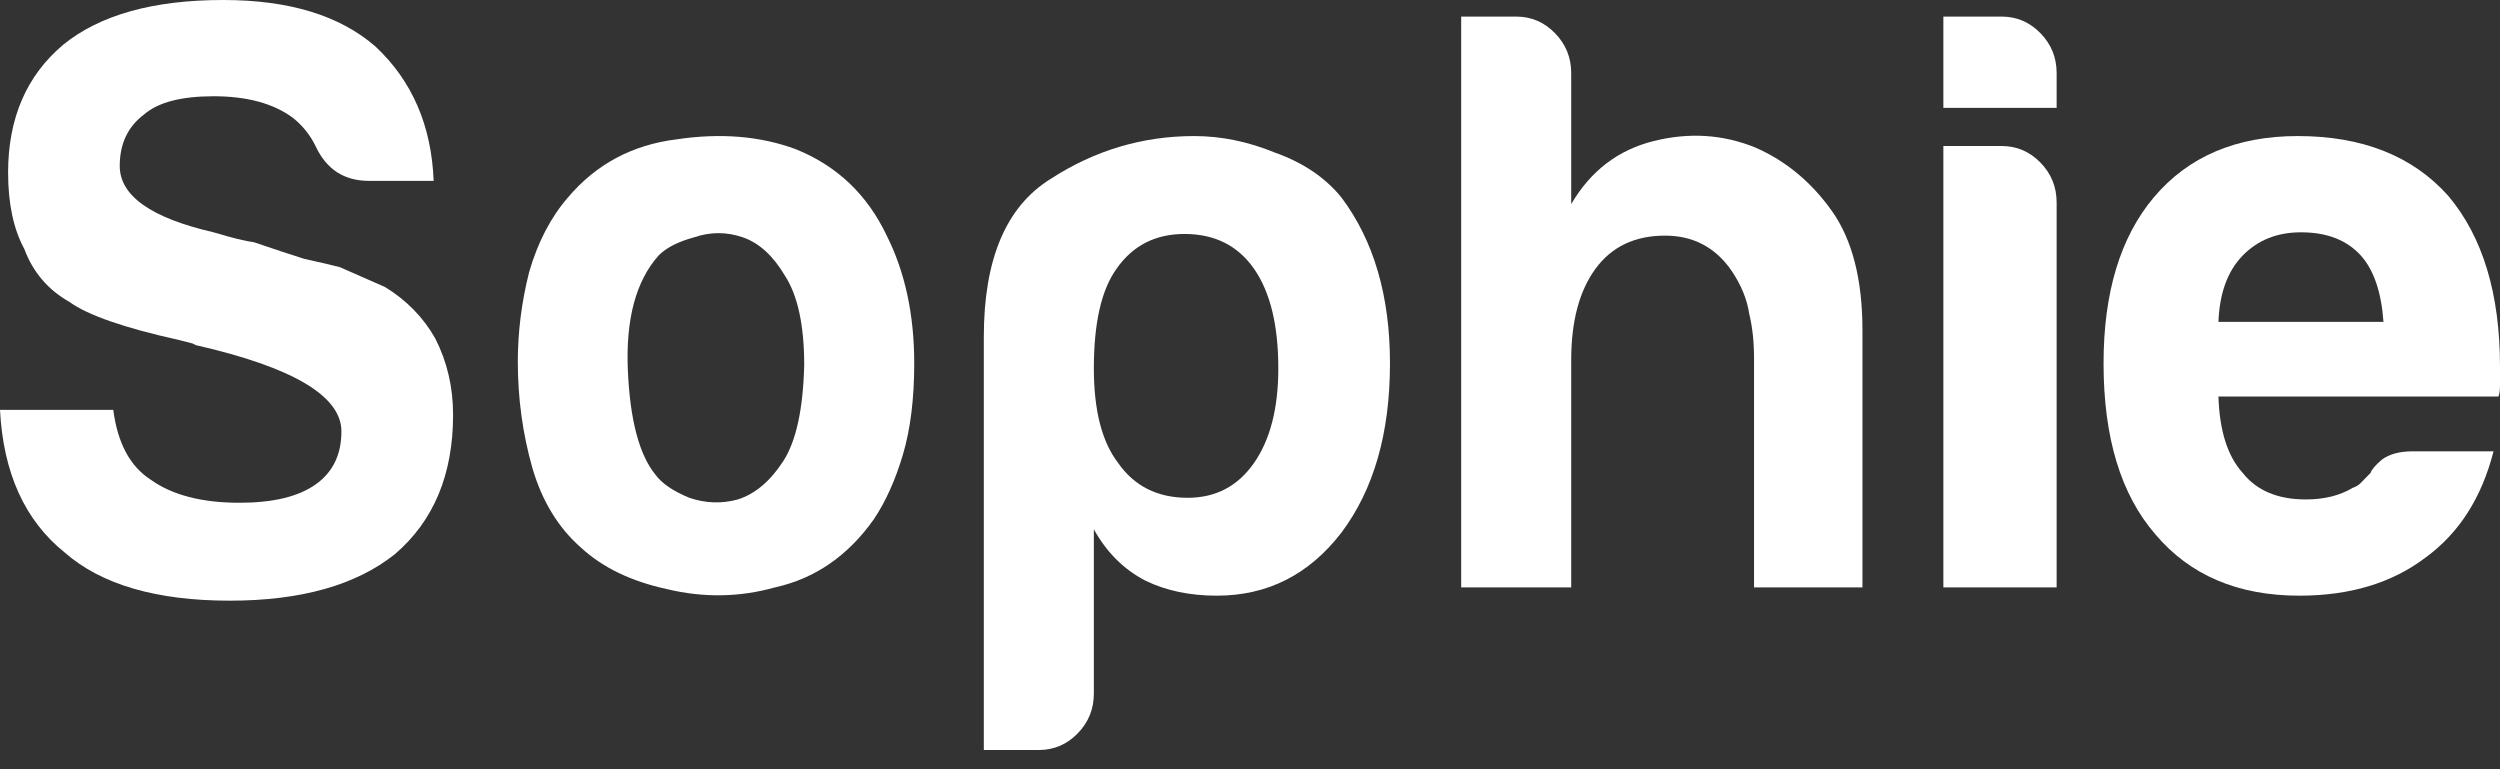 <svg width="104" height="32" viewBox="0 0 104 32" fill="none" xmlns="http://www.w3.org/2000/svg">
<rect x="0" y="0" width="104" height="32" fill="#333333" stroke="none"/>
<path d="M0 17.05H4.712C4.891 18.43 5.408 19.396 6.26 19.949C7.158 20.593 8.392 20.915 9.962 20.915C11.354 20.915 12.408 20.662 13.126 20.156C13.844 19.65 14.203 18.913 14.203 17.947C14.203 16.474 12.184 15.278 8.145 14.357L8.01 14.289C8.01 14.289 7.831 14.242 7.472 14.15C5.183 13.644 3.657 13.115 2.894 12.563C1.997 12.057 1.369 11.32 1.01 10.354C0.561 9.526 0.337 8.467 0.337 7.179C0.337 4.924 1.099 3.152 2.625 1.864C4.151 0.621 6.372 0 9.289 0C12.027 0 14.136 0.644 15.617 1.933C17.143 3.359 17.95 5.223 18.04 7.524H15.348C14.315 7.524 13.575 7.041 13.126 6.074C12.902 5.614 12.588 5.223 12.184 4.901C11.376 4.303 10.277 4.004 8.885 4.004C7.539 4.004 6.574 4.257 5.991 4.763C5.318 5.269 4.981 5.982 4.981 6.903C4.981 8.145 6.283 9.065 8.885 9.664C9.648 9.894 10.209 10.032 10.568 10.078C11.376 10.354 12.072 10.584 12.655 10.768C13.283 10.906 13.777 11.021 14.136 11.113C14.764 11.389 15.392 11.665 16.021 11.942C16.918 12.494 17.614 13.207 18.107 14.081C18.601 15.048 18.848 16.106 18.848 17.257C18.848 19.742 18.04 21.674 16.425 23.055C14.809 24.343 12.52 24.988 9.559 24.988C6.507 24.988 4.218 24.32 2.693 22.986C1.032 21.651 0.135 19.673 0 17.05Z" fill="white"/>
<path d="M24.166 22.779C23.223 21.95 22.55 20.846 22.146 19.465C21.742 18.039 21.541 16.566 21.541 15.048C21.541 13.805 21.698 12.563 22.012 11.32C22.371 10.078 22.909 9.042 23.627 8.214C24.794 6.834 26.297 6.028 28.137 5.798C29.977 5.522 31.637 5.66 33.118 6.212C34.824 6.903 36.08 8.099 36.888 9.802C37.651 11.32 38.032 13.092 38.032 15.117C38.032 16.589 37.875 17.855 37.561 18.913C37.247 19.972 36.843 20.869 36.349 21.605C35.273 23.124 33.904 24.067 32.243 24.435C30.762 24.85 29.259 24.873 27.733 24.504C26.252 24.182 25.063 23.607 24.166 22.779ZM27.397 10.63C26.454 11.688 26.028 13.276 26.118 15.393C26.208 17.464 26.589 18.913 27.262 19.742C27.531 20.11 28.003 20.432 28.676 20.708C29.349 20.938 30.022 20.961 30.695 20.777C31.413 20.547 32.041 20.018 32.58 19.189C33.118 18.361 33.41 17.026 33.455 15.186C33.455 13.529 33.186 12.287 32.647 11.458C32.154 10.63 31.57 10.101 30.897 9.871C30.224 9.641 29.551 9.641 28.878 9.871C28.204 10.055 27.711 10.308 27.397 10.63Z" fill="white"/>
<path d="M45.504 28.853C45.504 29.497 45.28 30.05 44.831 30.51C44.382 30.97 43.844 31.2 43.215 31.2H40.927V14.012C40.927 10.791 41.847 8.605 43.687 7.455C45.527 6.258 47.524 5.66 49.678 5.66C50.8 5.66 51.922 5.89 53.043 6.35C54.21 6.765 55.13 7.386 55.803 8.214C57.15 10.009 57.823 12.31 57.823 15.117C57.823 18.016 57.15 20.363 55.803 22.157C54.457 23.906 52.729 24.78 50.62 24.78C49.498 24.78 48.511 24.573 47.658 24.159C46.761 23.699 46.043 22.986 45.504 22.02V28.853ZM53.178 15.324C53.178 13.529 52.841 12.149 52.168 11.182C51.495 10.216 50.53 9.733 49.274 9.733C48.062 9.733 47.12 10.216 46.447 11.182C45.818 12.057 45.504 13.437 45.504 15.324C45.504 17.073 45.841 18.384 46.514 19.258C47.187 20.225 48.152 20.708 49.408 20.708C50.575 20.708 51.495 20.225 52.168 19.258C52.841 18.292 53.178 16.98 53.178 15.324Z" fill="white"/>
<path d="M72.026 11.251C71.353 10.285 70.433 9.802 69.266 9.802C68.01 9.802 67.045 10.262 66.371 11.182C65.698 12.103 65.362 13.368 65.362 14.979V24.435H60.785V0.69H63.073C63.701 0.69 64.24 0.92 64.689 1.381C65.137 1.841 65.362 2.393 65.362 3.037V8.49C66.17 7.11 67.314 6.235 68.795 5.867C70.276 5.499 71.689 5.591 73.036 6.143C74.292 6.696 75.347 7.57 76.199 8.766C77.052 9.963 77.478 11.62 77.478 13.736V24.435H72.968V14.91C72.968 14.22 72.901 13.598 72.766 13.046C72.677 12.448 72.43 11.85 72.026 11.251Z" fill="white"/>
<path d="M80.844 6.074H83.267C83.896 6.074 84.434 6.304 84.883 6.765C85.332 7.225 85.556 7.777 85.556 8.421V24.435H80.844V6.074ZM80.844 0.69H83.267C83.896 0.69 84.434 0.92 84.883 1.381C85.332 1.841 85.556 2.393 85.556 3.037V4.487H80.844V0.69Z" fill="white"/>
<path d="M100.365 18.775H103.731C103.237 20.708 102.295 22.18 100.904 23.193C99.512 24.251 97.762 24.78 95.653 24.78C93.095 24.78 91.098 23.929 89.662 22.227C88.226 20.57 87.508 18.2 87.508 15.117C87.508 12.172 88.204 9.871 89.595 8.214C91.031 6.511 93.028 5.66 95.586 5.66C98.278 5.66 100.365 6.489 101.846 8.145C103.282 9.848 104 12.218 104 15.255C104 15.439 104 15.6 104 15.738C104 15.876 104 15.968 104 16.014C104 16.244 103.978 16.405 103.933 16.497H92.287C92.332 17.924 92.669 18.982 93.297 19.673C93.88 20.409 94.756 20.777 95.922 20.777C96.685 20.777 97.336 20.616 97.874 20.294C98.009 20.248 98.121 20.179 98.211 20.087C98.346 19.949 98.48 19.811 98.615 19.673C98.66 19.535 98.817 19.35 99.086 19.12C99.4 18.89 99.826 18.775 100.365 18.775ZM92.287 13.391H99.153C99.064 12.149 98.749 11.228 98.211 10.63C97.628 9.986 96.797 9.664 95.72 9.664C94.733 9.664 93.925 9.986 93.297 10.63C92.669 11.274 92.332 12.195 92.287 13.391Z" fill="white"/>
</svg>
